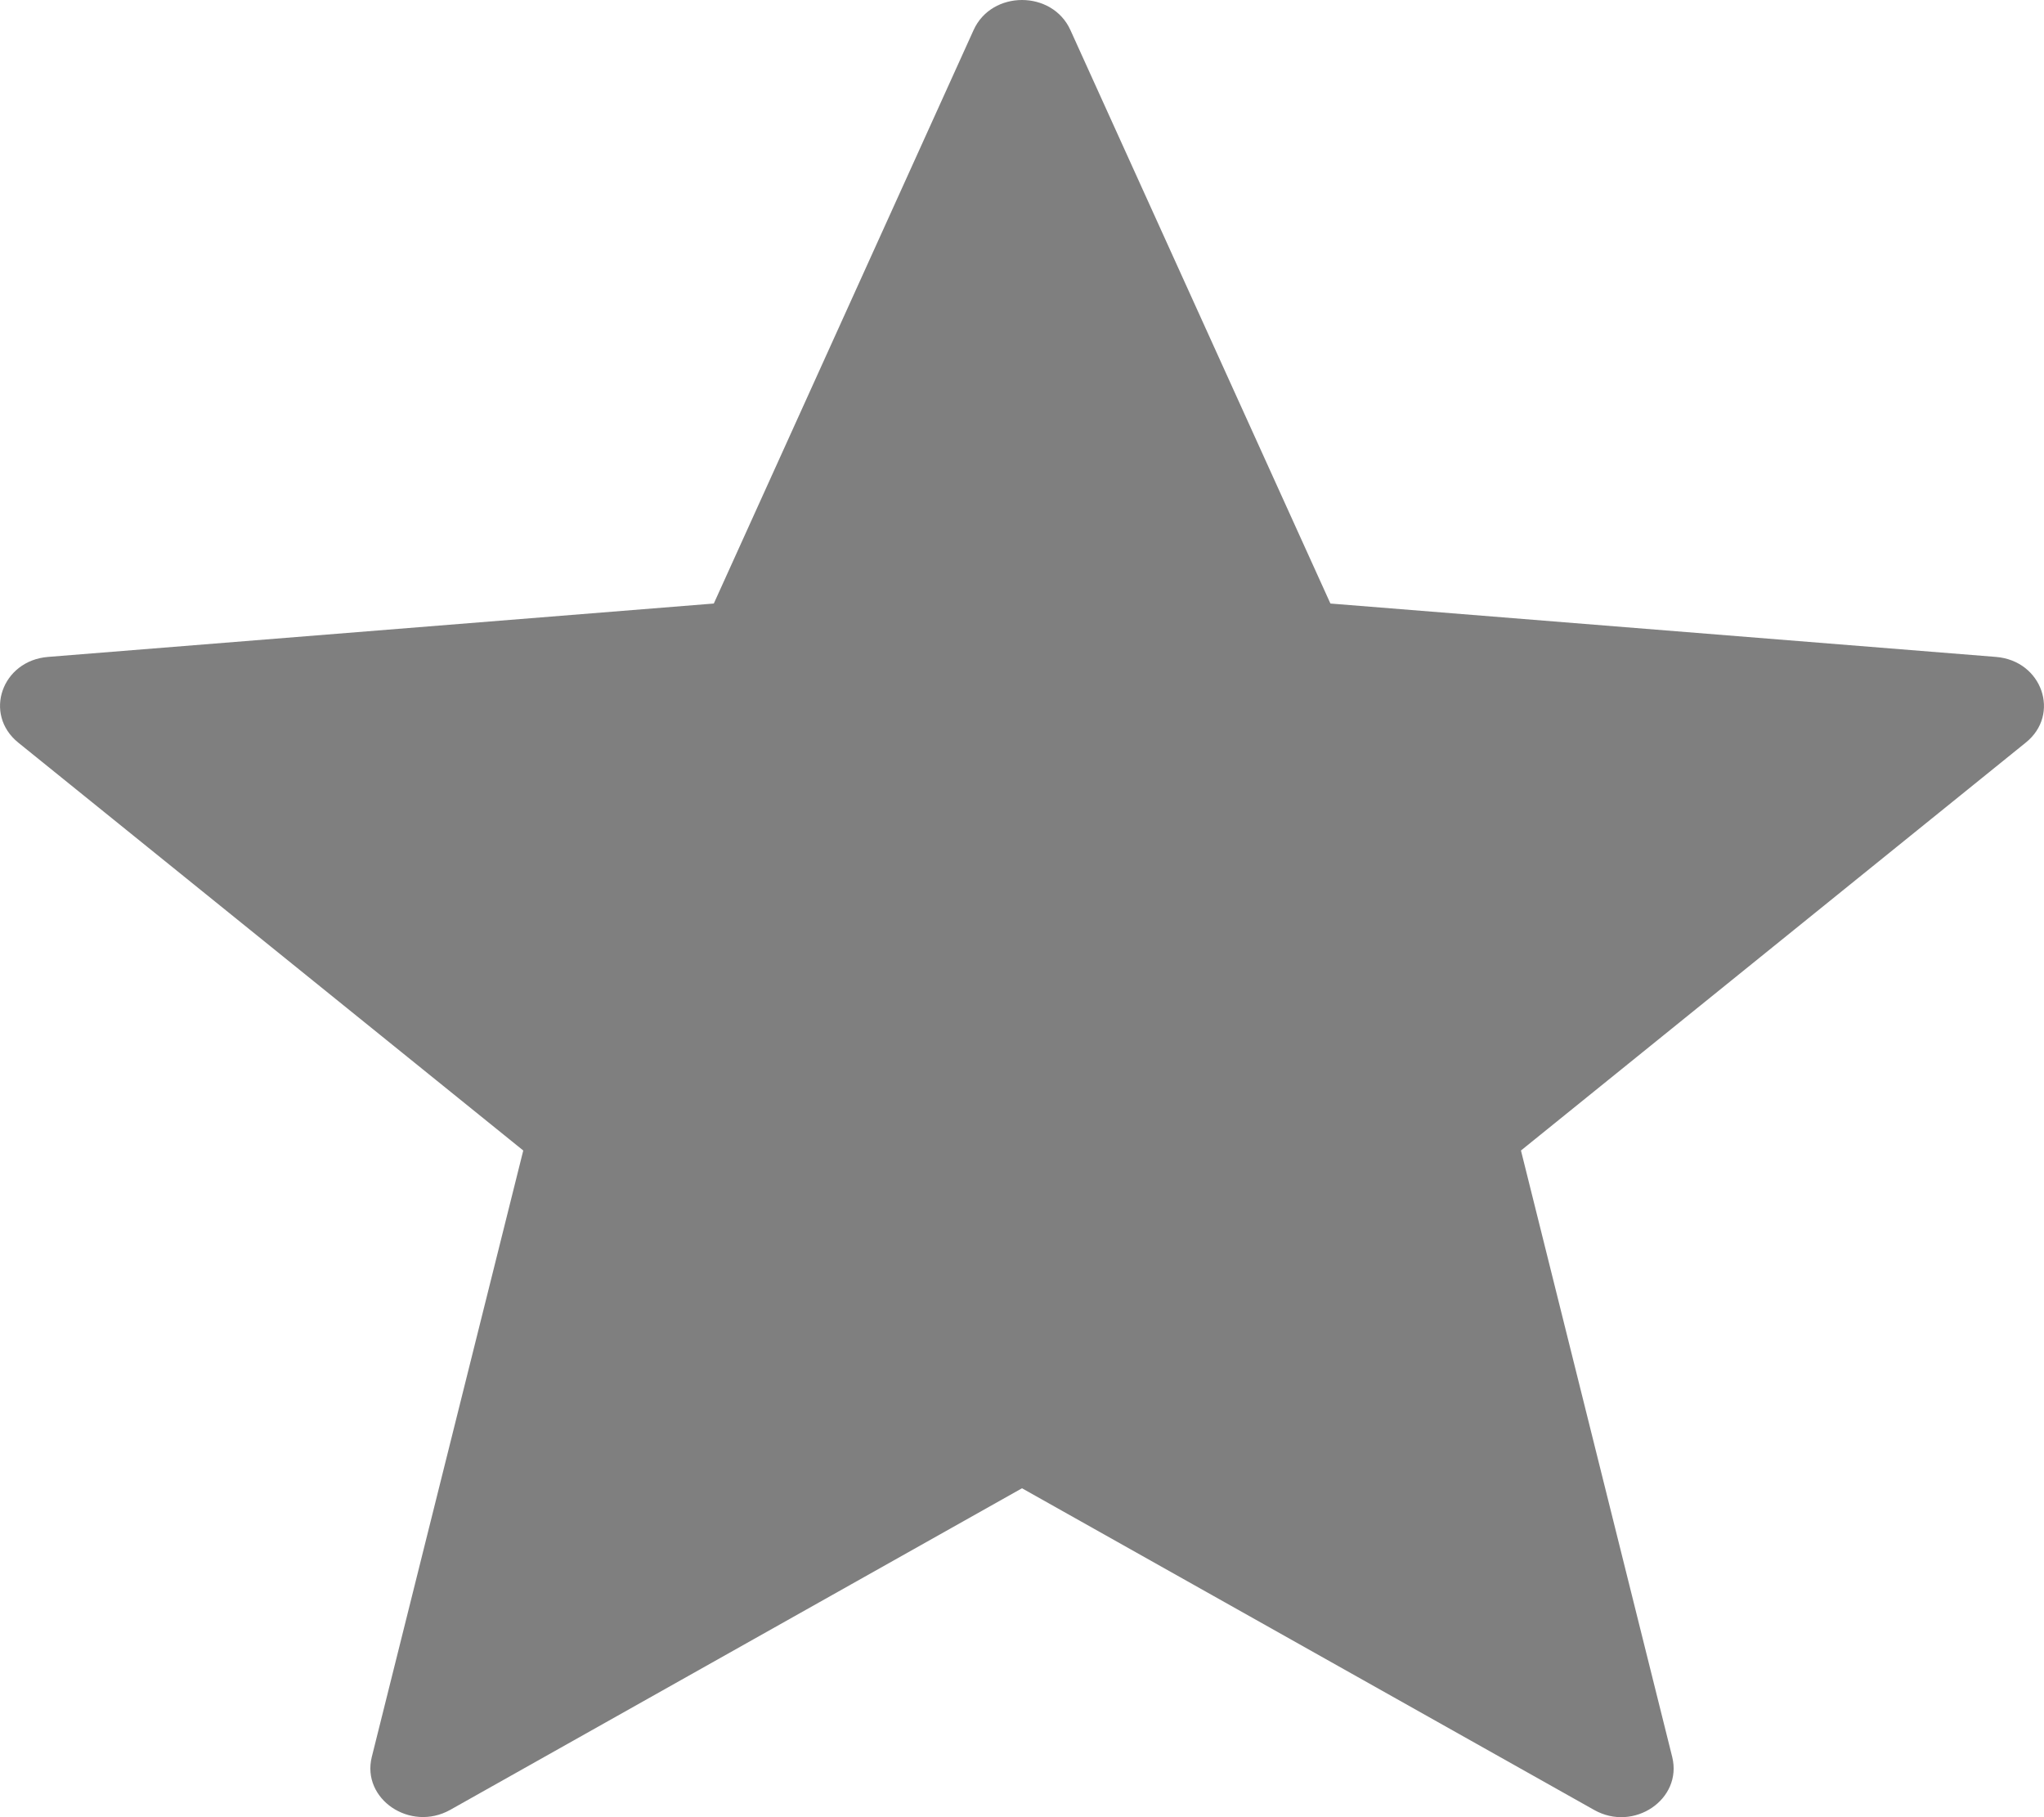 <svg width="9" height="8" viewBox="0 0 9 8" fill="none" xmlns="http://www.w3.org/2000/svg">
<path d="M4.713 0.132L5.858 2.657L8.788 2.892C8.992 2.908 9.074 3.145 8.92 3.269L6.697 5.065L7.363 7.735C7.409 7.921 7.194 8.067 7.019 7.968L4.5 6.552L1.982 7.968C1.806 8.066 1.591 7.92 1.637 7.735L2.304 5.065L0.08 3.269C-0.074 3.144 0.008 2.908 0.212 2.892L3.143 2.657L4.287 0.132C4.367 -0.044 4.633 -0.044 4.713 0.132Z" fill="black" fill-opacity="0.5"/>
</svg>
